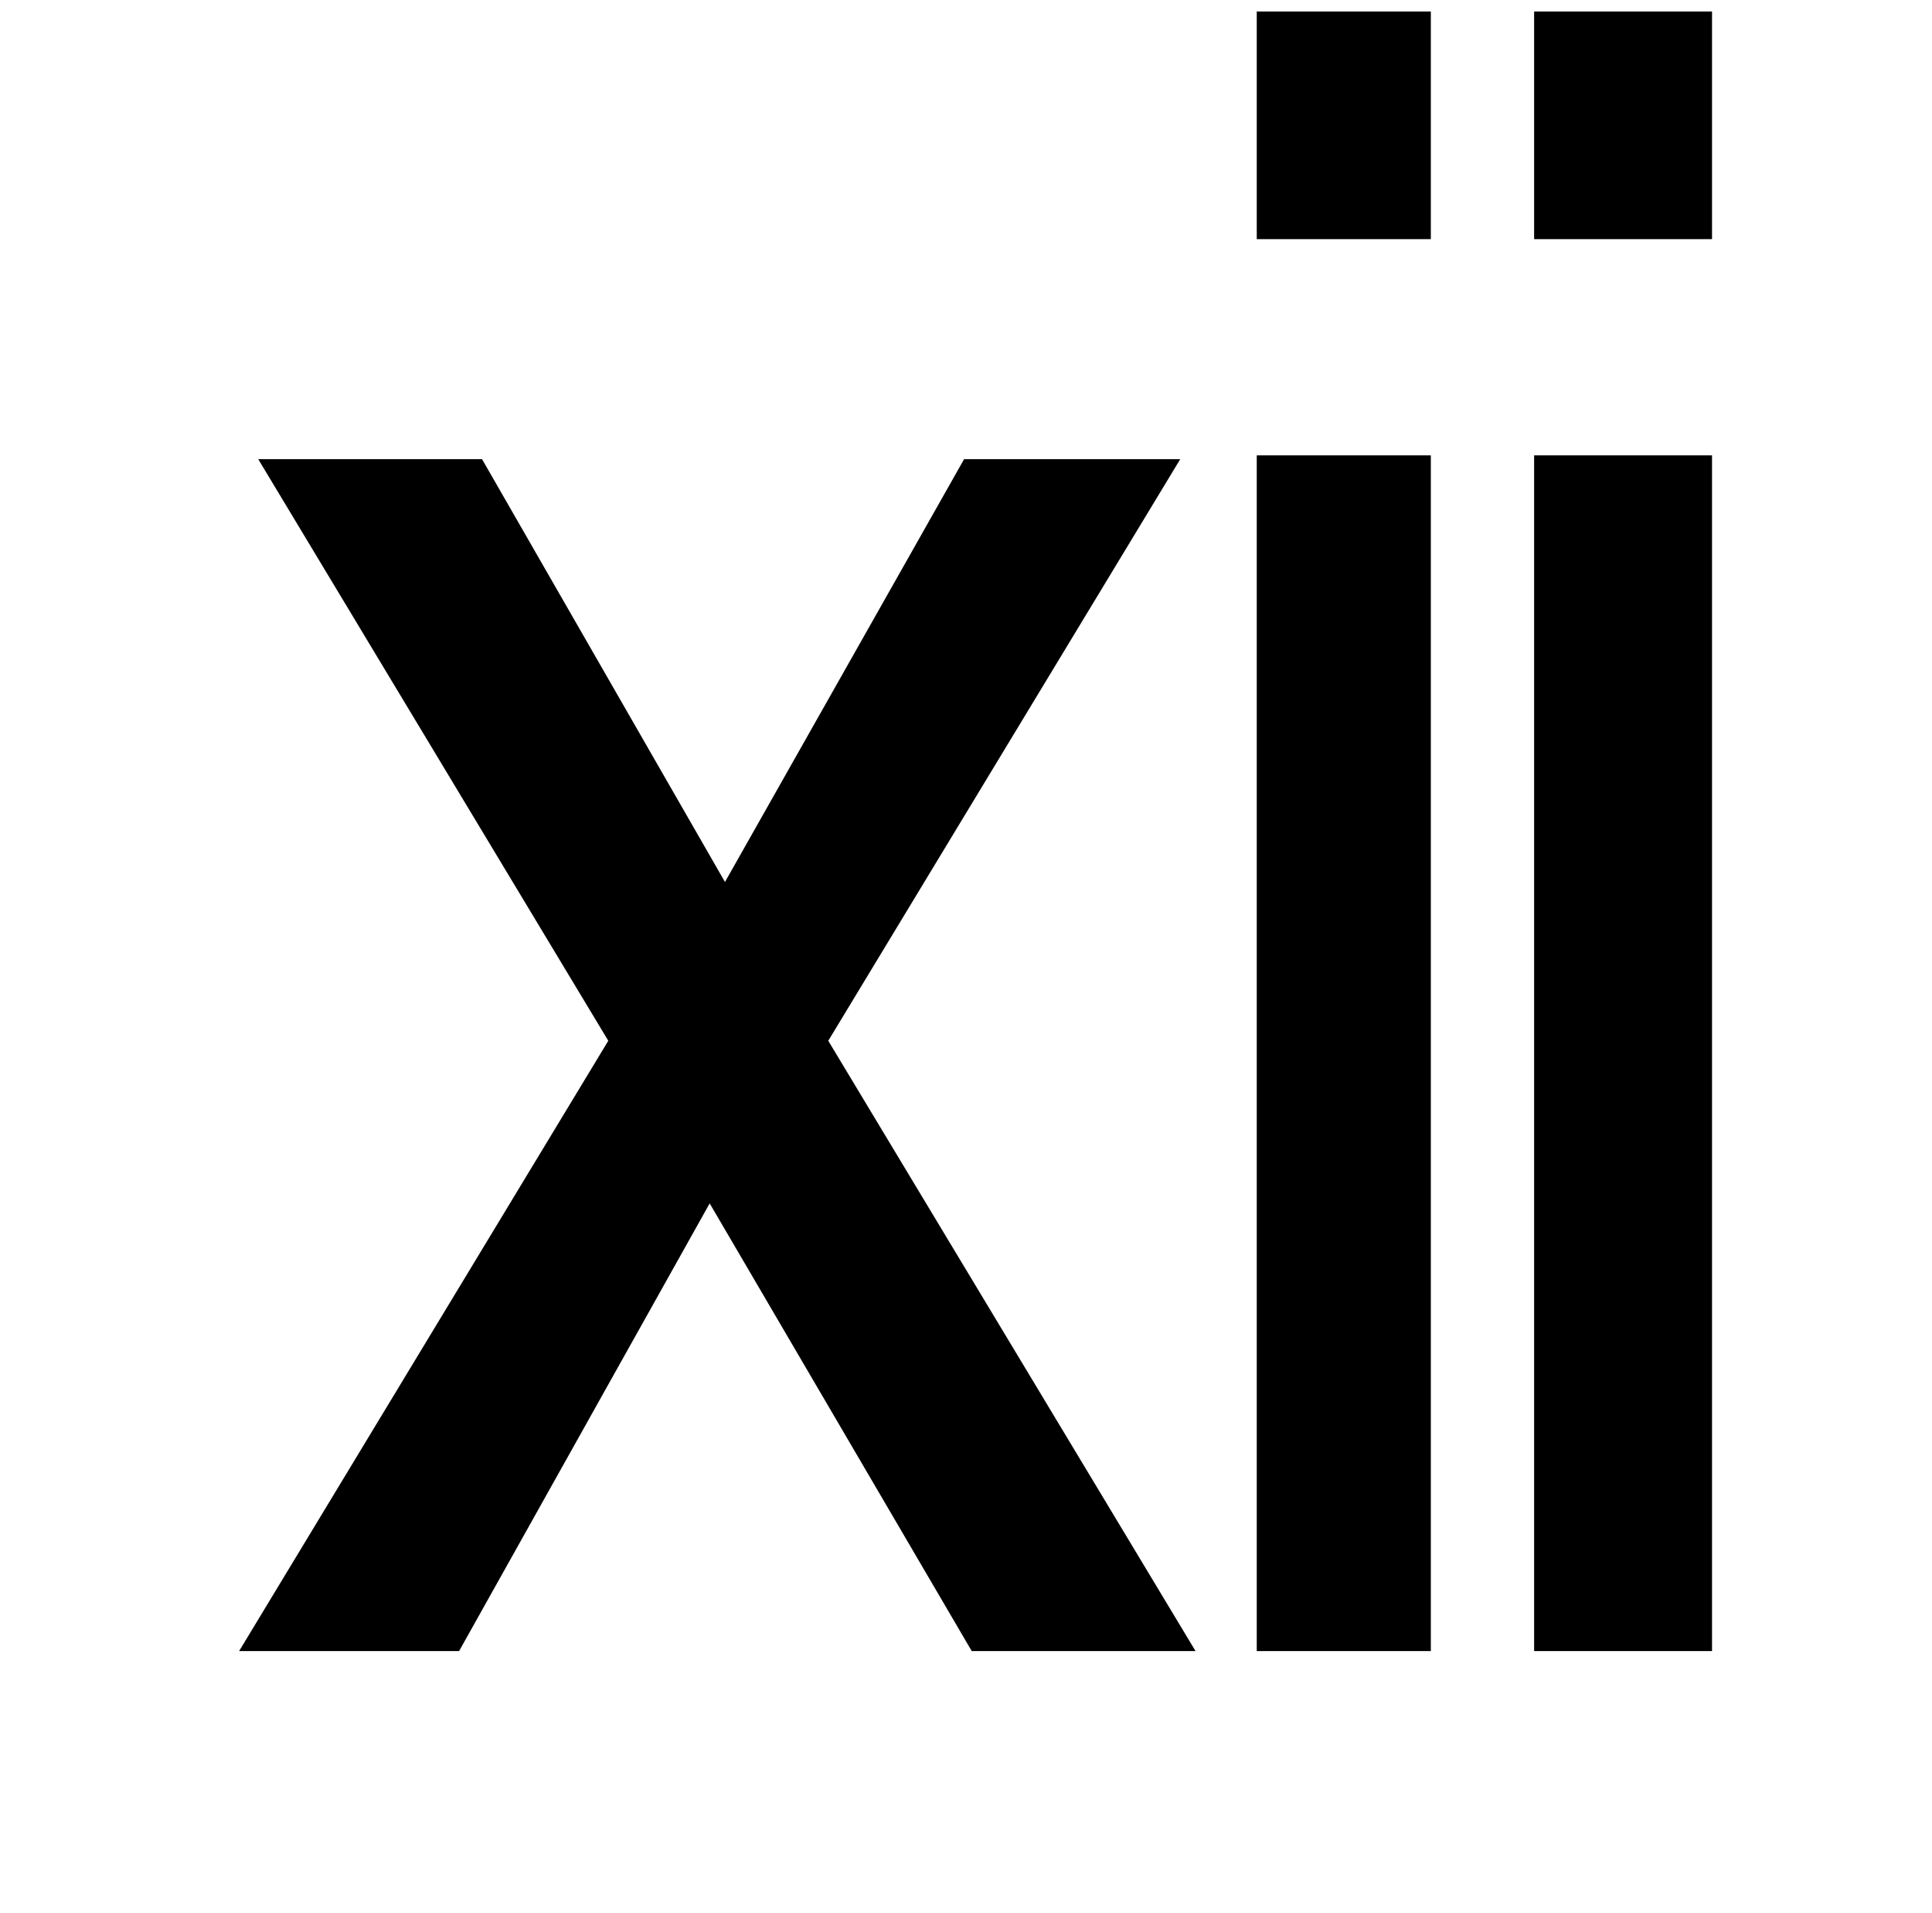 <?xml version="1.0" standalone="no"?>
<!DOCTYPE svg PUBLIC "-//W3C//DTD SVG 1.1//EN" "http://www.w3.org/Graphics/SVG/1.1/DTD/svg11.dtd" >
<svg xmlns="http://www.w3.org/2000/svg" xmlns:xlink="http://www.w3.org/1999/xlink" version="1.1" viewBox="-10 0 1010 1000">
   <path fill="currentColor"
d="M885 238v625h-93v-625h93zM885 125h-93v-119h93v119zM738 238v625h-91v-625h91zM738 125h-91v-119h91v119zM423 544l192 319h-117l-137 -234l-131 234h-115l193 -319l-183 -304h117l127 221l125 -221h113z" />
</svg>
